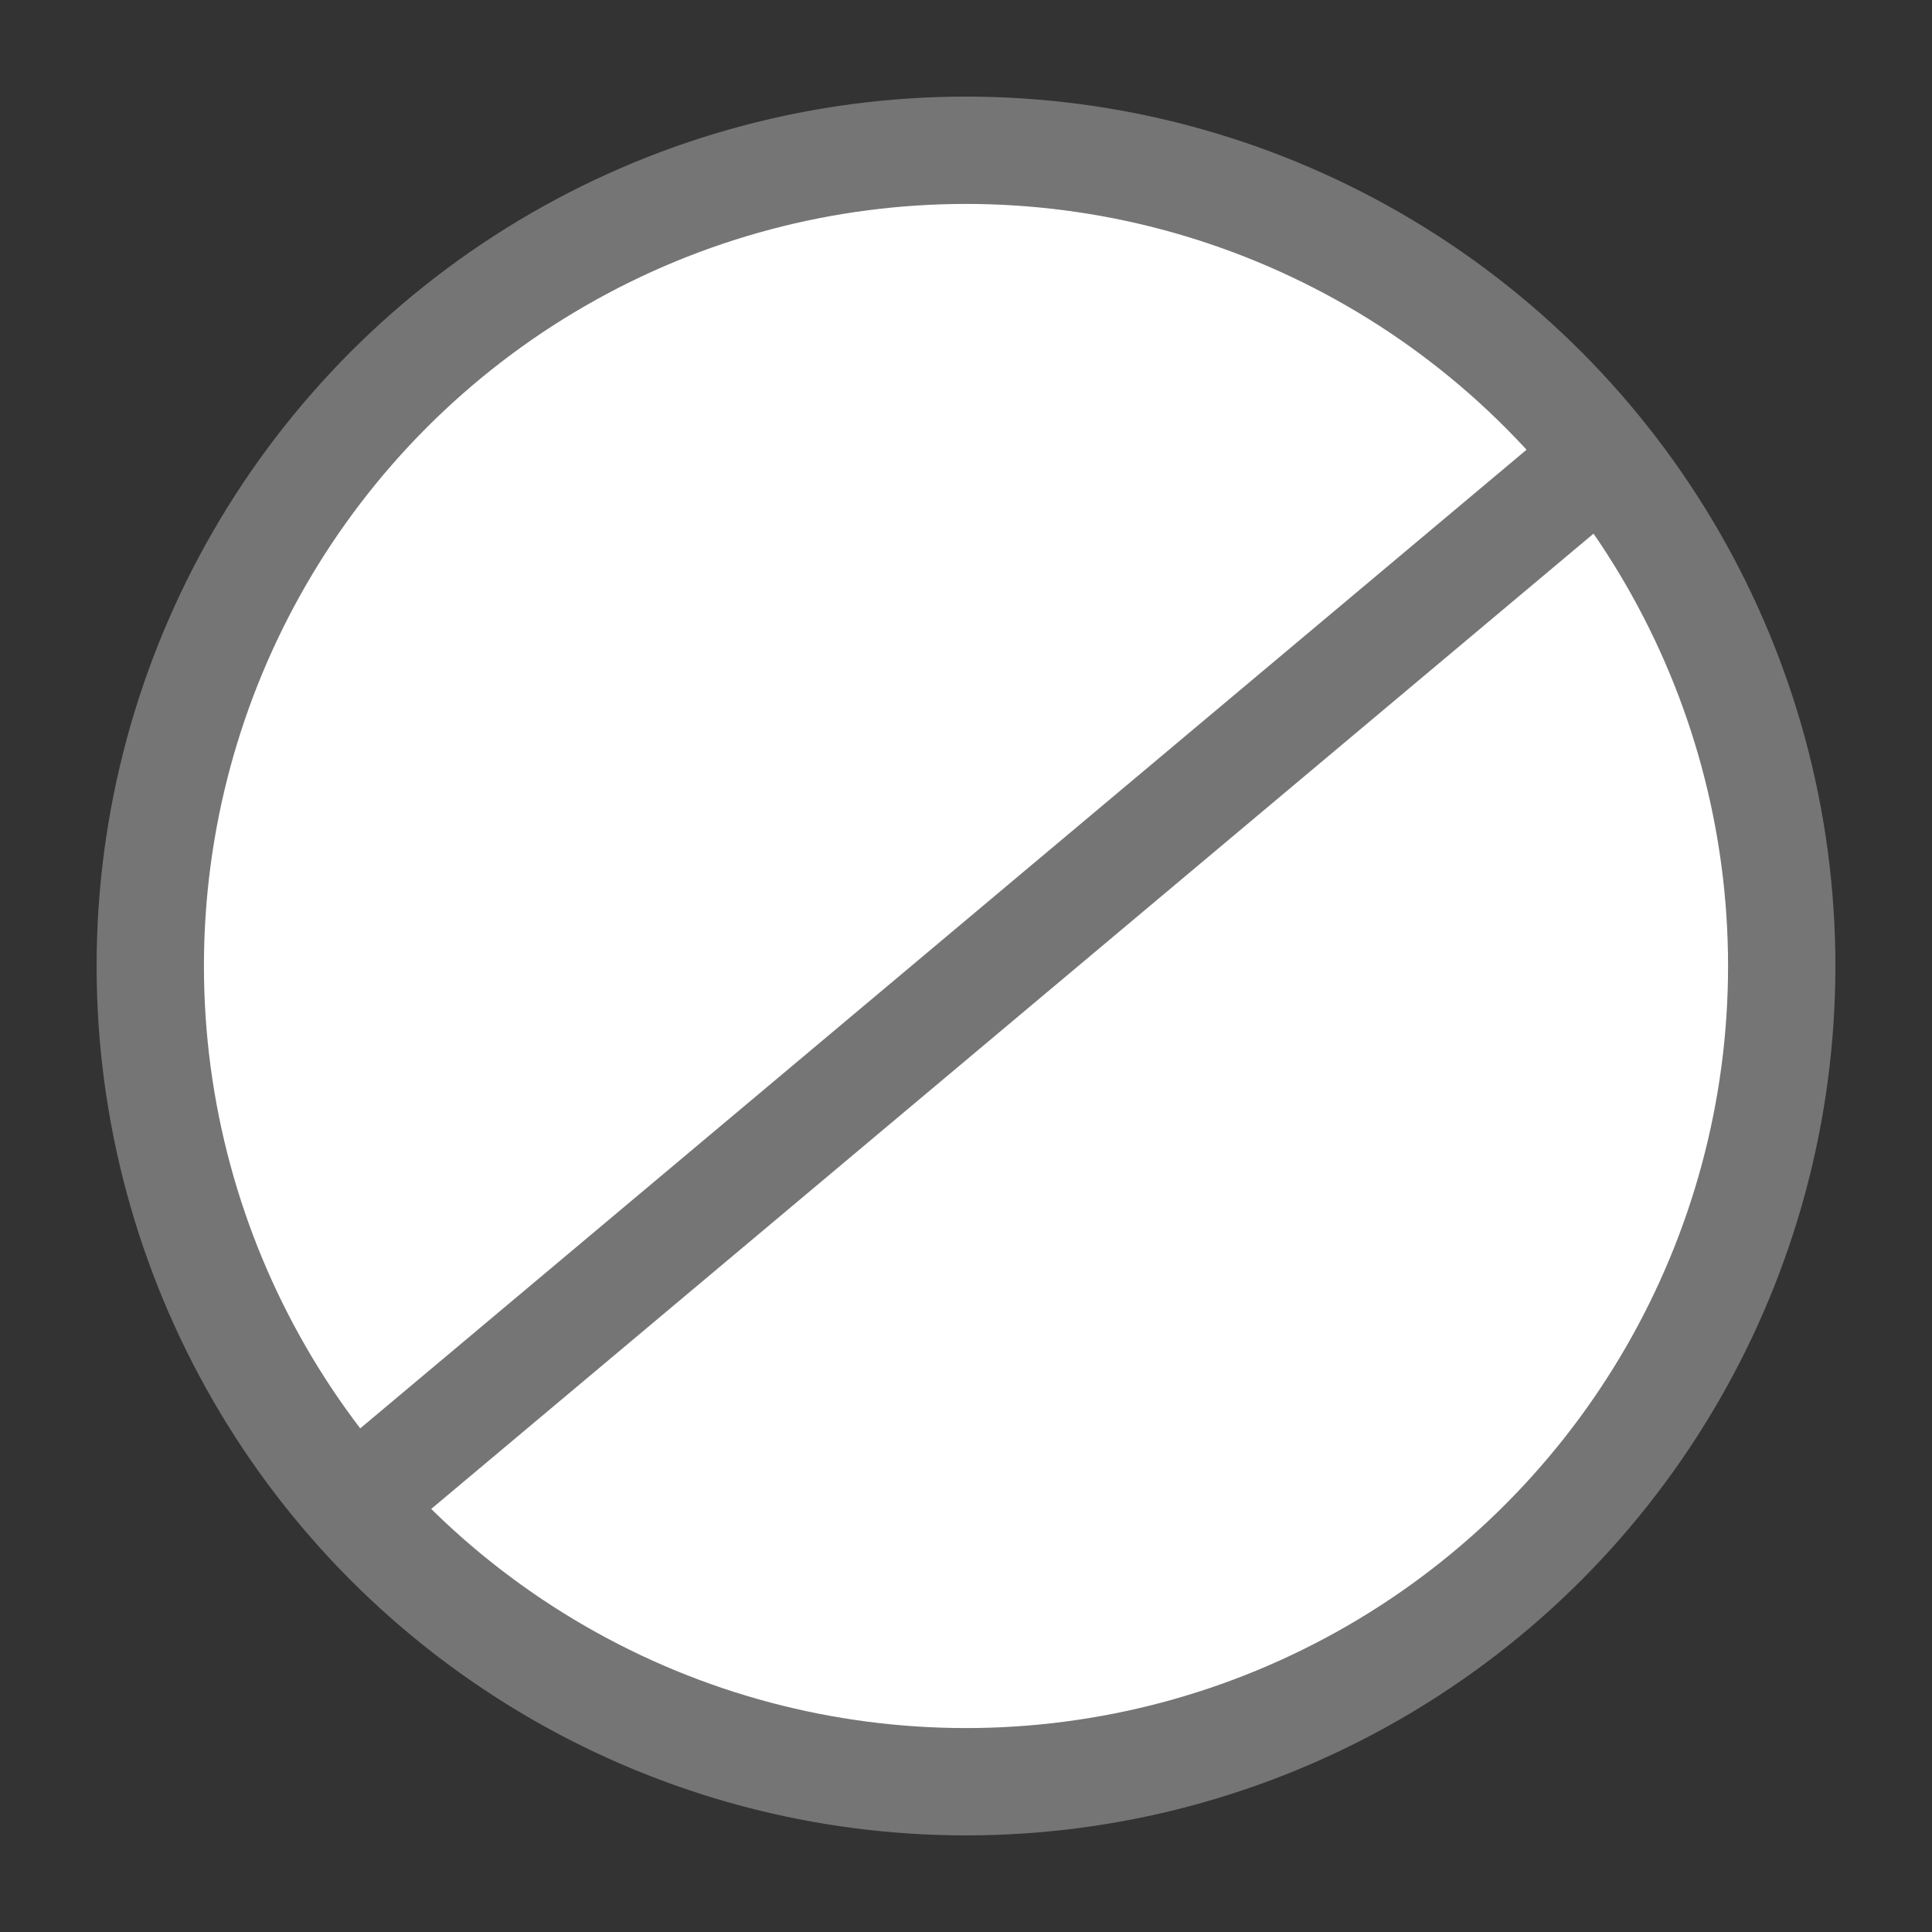 <?xml version="1.0" encoding="UTF-8"?>
<svg width="18px" height="18px" viewBox="0 0 18 18" version="1.1" xmlns="http://www.w3.org/2000/svg" xmlns:xlink="http://www.w3.org/1999/xlink">
    <rect x="0" y="0" width="18" height="18" fill="#333333" stroke="none"/>
    <title>radio / selected@3x</title>
    <g id="Symbols" stroke="none" stroke-width="1" fill="none" fill-rule="evenodd">
        <g id="button-/-shipping-disabled" transform="translate(-10, -16)" stroke="#757575">
            <g id="radio-/-selected" transform="translate(10, 16)">
                <circle id="Oval-Copy" fill="#FFFFFF" cx="9" cy="9" r="7.6"></circle>
                <line x1="3.6" y1="13.756" x2="14.631" y2="4.5" id="Line" stroke-linecap="square"></line>
            </g>
        </g>
    </g>
</svg>
